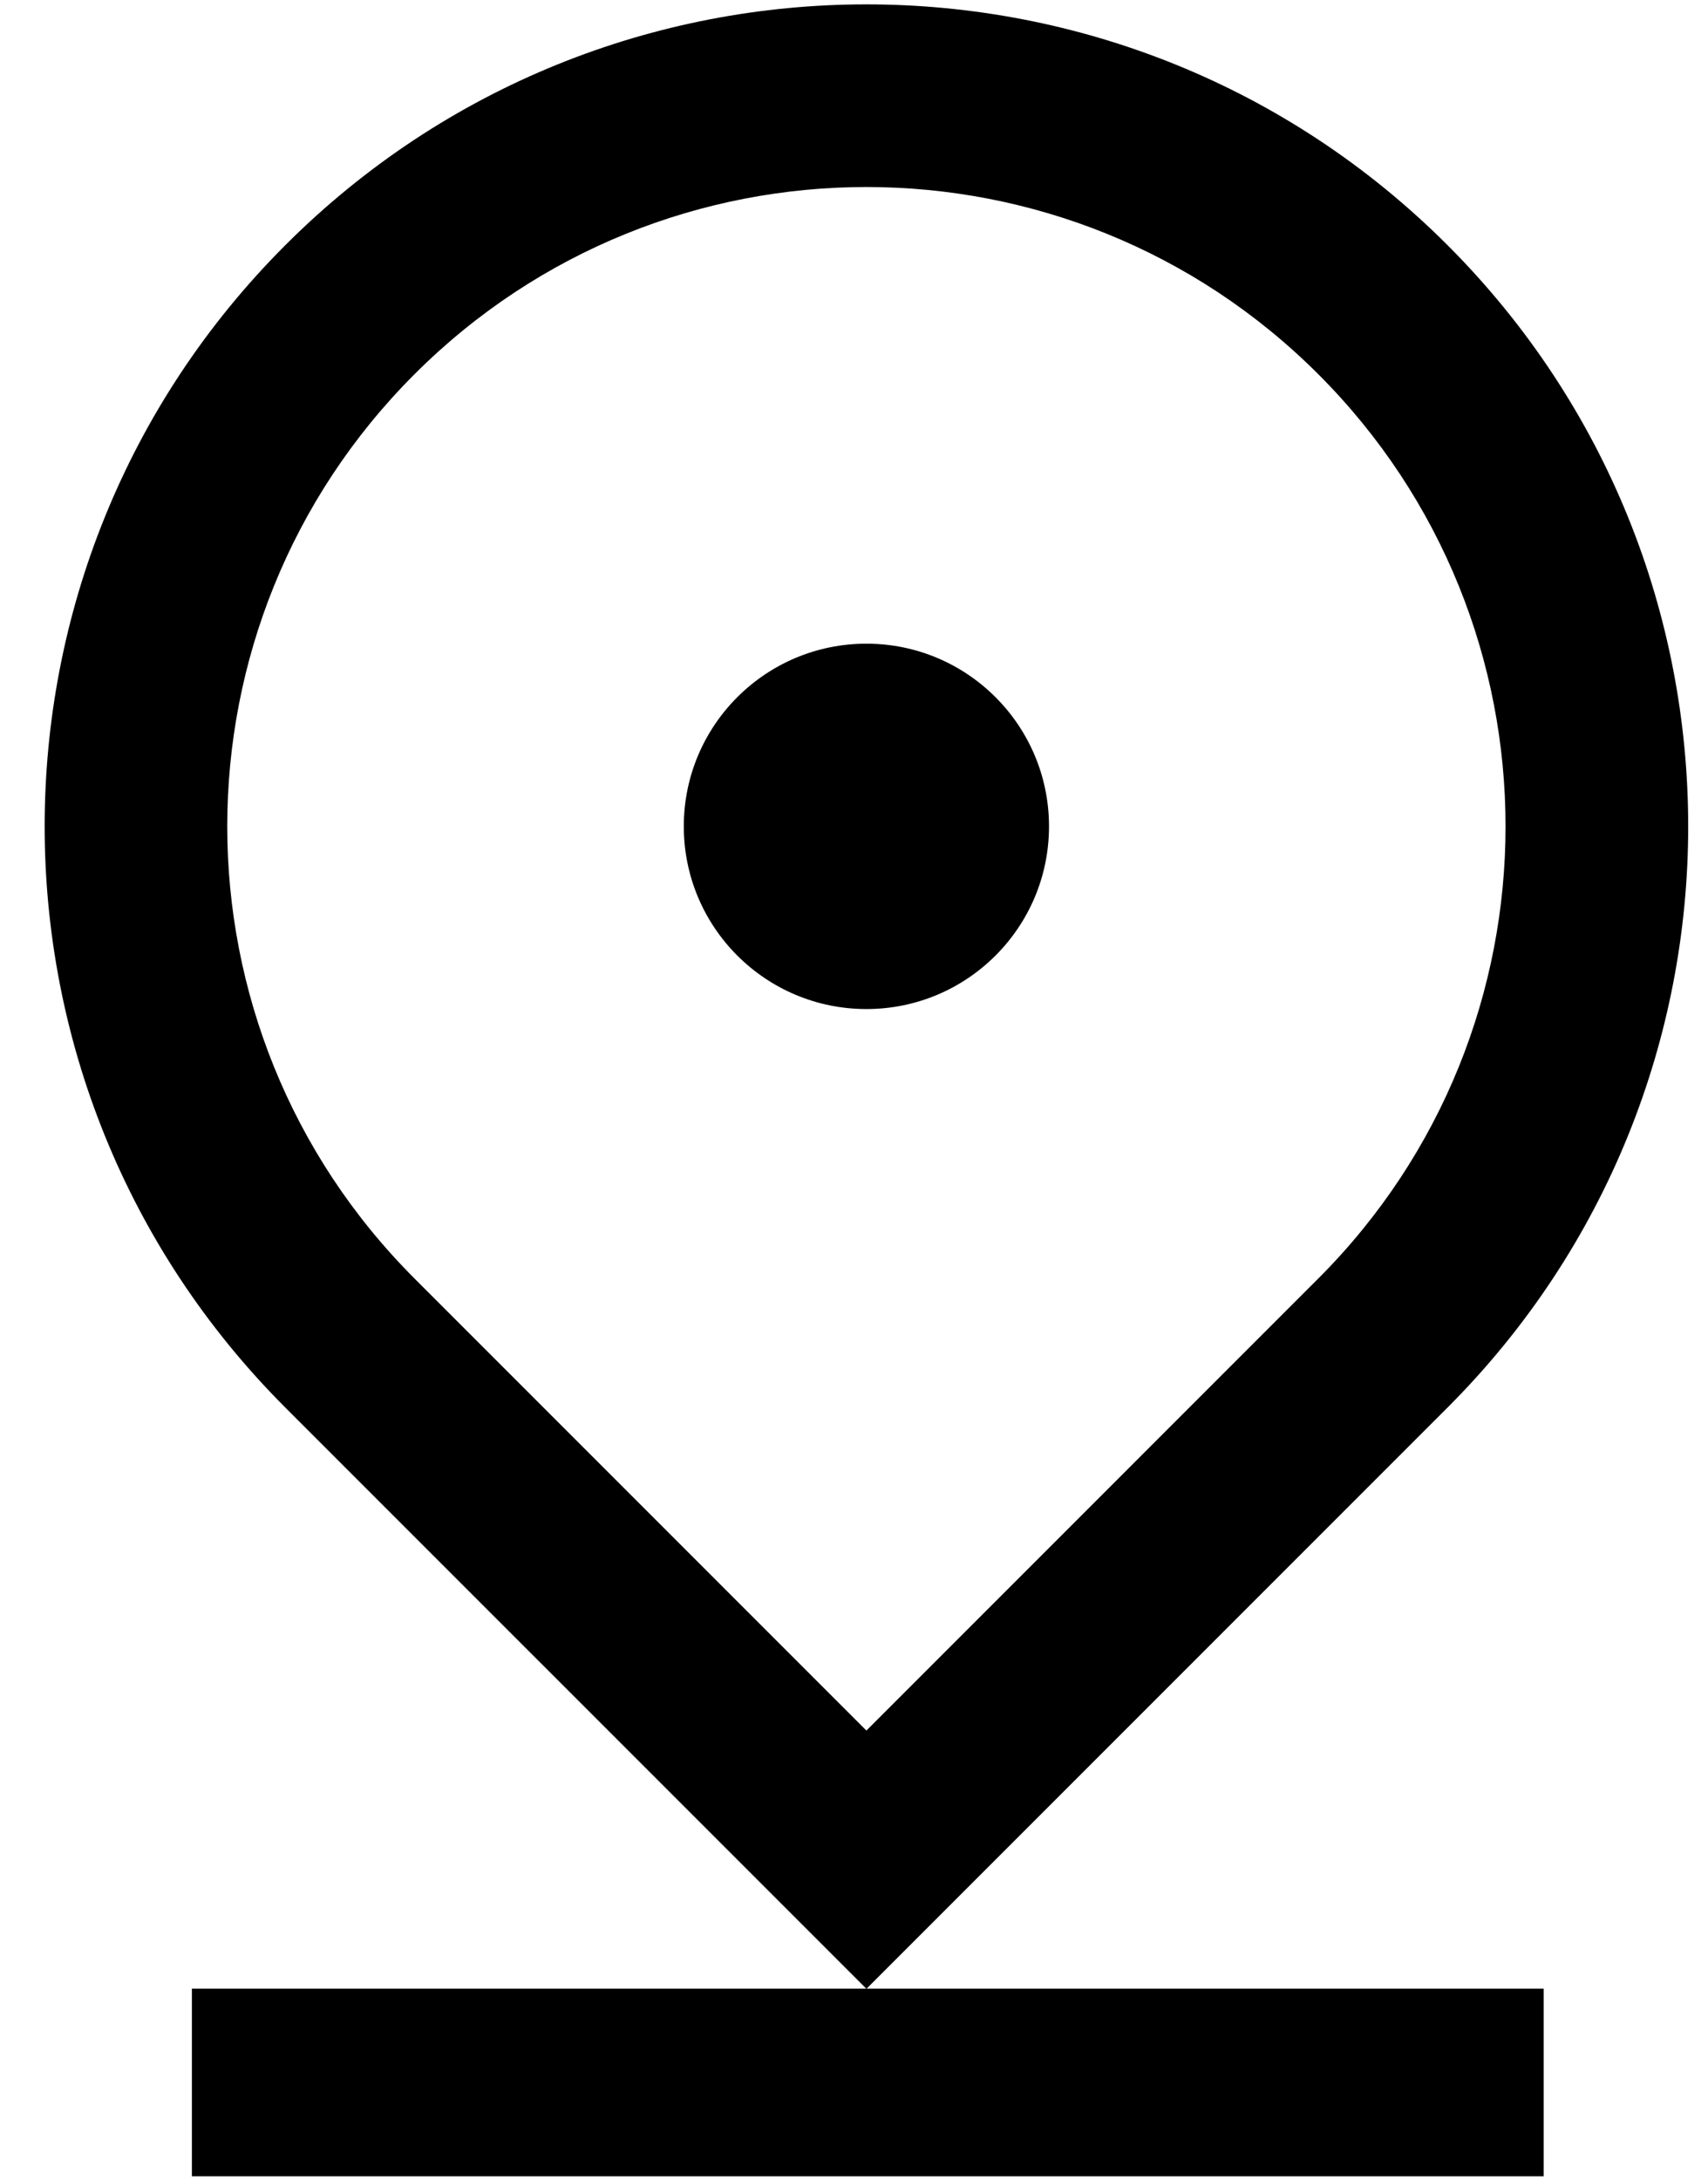 <svg width="29" height="37" viewBox="0 0 29 37" fill="none" xmlns="http://www.w3.org/2000/svg">
<path d="M14.711 33.759L4.845 23.893C-0.604 18.444 -0.604 9.61 4.845 4.161C10.293 -1.288 19.128 -1.288 24.577 4.161C30.026 9.61 30.026 18.444 24.577 23.893L14.711 33.759ZM22.384 21.701C26.622 17.463 26.622 10.591 22.384 6.353C18.146 2.115 11.275 2.115 7.037 6.353C2.799 10.591 2.799 17.463 7.037 21.701L14.711 29.375L22.384 21.701ZM14.711 17.128C12.998 17.128 11.61 15.74 11.61 14.027C11.61 12.315 12.998 10.926 14.711 10.926C16.423 10.926 17.811 12.315 17.811 14.027C17.811 15.74 16.423 17.128 14.711 17.128Z" fill="black"/>
<rect x="3.258" y="33.756" width="22.952" height="3.185" fill="black"/>
</svg>
